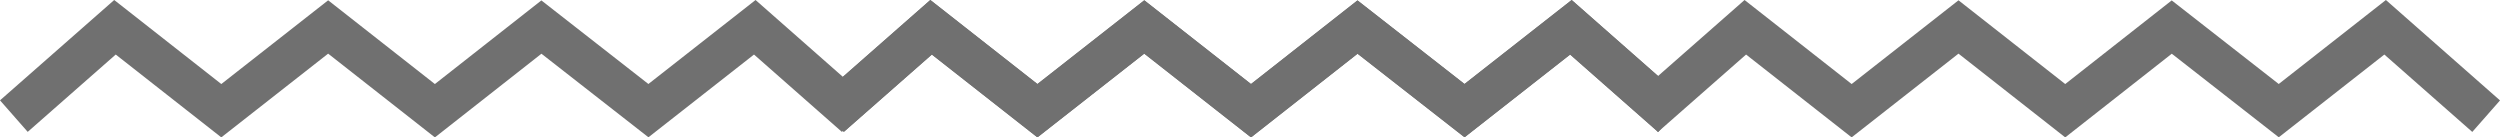 <svg xmlns="http://www.w3.org/2000/svg" width="297.829" height="16.368" viewBox="0 0 297.829 16.368">
  <g id="Group_187" data-name="Group 187" transform="translate(9325.938 -3163.956)">
    <path id="Path_406" data-name="Path 406" d="M-9348.287,3292.788l12.046-10.583,12.667,9.939,12.729-9.975,12.717,9.977,12.689-9.965,12.748,9.956,12.672-9.931,12.035,10.591" transform="translate(24 -115)" fill="none" stroke="#707070" stroke-width="5"/>
    <path id="Path_407" data-name="Path 407" d="M-9348.287,3292.788l12.046-10.583,12.667,9.939,12.729-9.975,12.717,9.977,12.689-9.965,12.748,9.956,12.672-9.931,12.035,10.591" transform="translate(121.225 -115)" fill="none" stroke="#707070" stroke-width="5"/>
    <path id="Path_408" data-name="Path 408" d="M-9348.287,3292.788l12.046-10.583,12.667,9.939,12.729-9.975,12.717,9.977,12.689-9.965,12.748,9.956,12.672-9.931,12.035,10.591" transform="translate(121.225 -115)" fill="none" stroke="#707070" stroke-width="5"/>
    <path id="Path_409" data-name="Path 409" d="M-9348.287,3292.788l12.046-10.583,12.667,9.939,12.729-9.975,12.717,9.977,12.689-9.965,12.748,9.956,12.672-9.931,12.035,10.591" transform="translate(218.225 -115)" fill="none" stroke="#707070" stroke-width="5"/>
  </g>
</svg>

